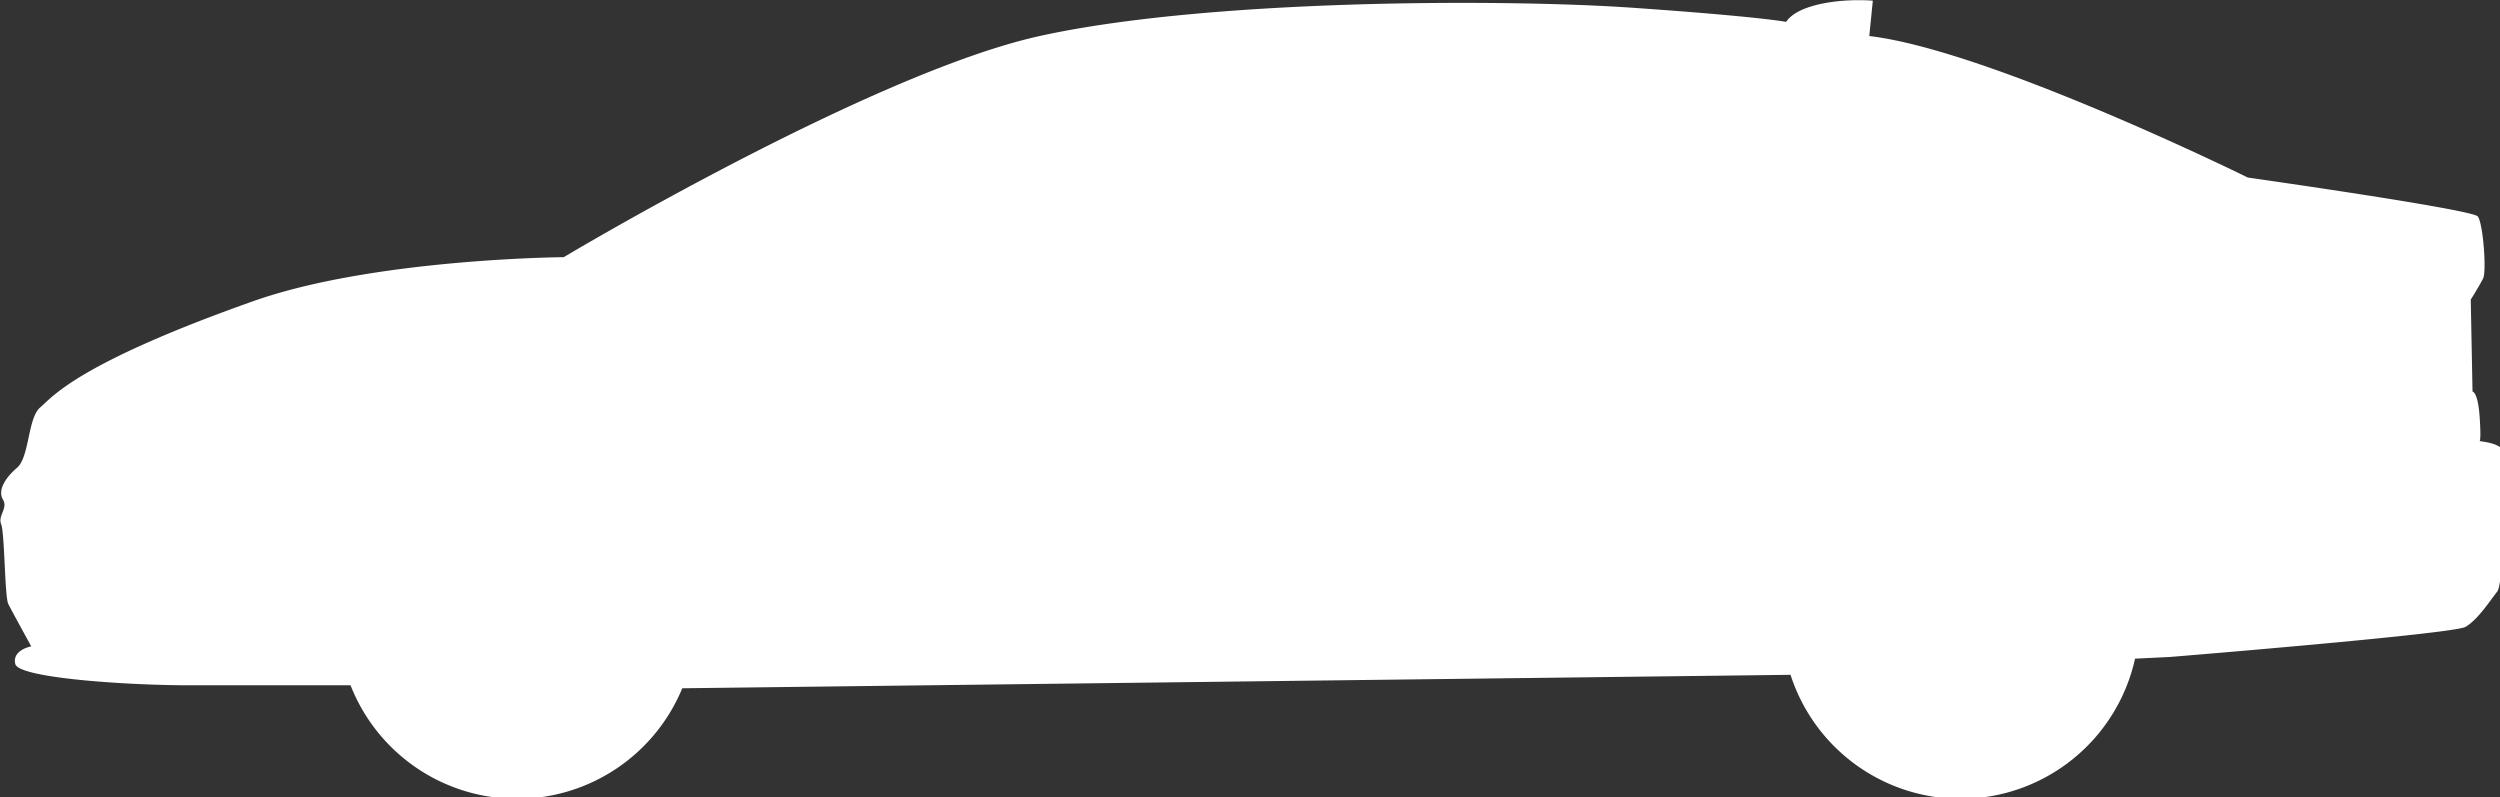 <?xml version="1.0" encoding="UTF-8" standalone="no"?>
<!-- Created with Inkscape (http://www.inkscape.org/) -->

<svg
   xmlns:dc="http://purl.org/dc/elements/1.1/"
   xmlns:cc="http://creativecommons.org/ns#"
   xmlns:rdf="http://www.w3.org/1999/02/22-rdf-syntax-ns#"
   xmlns:svg="http://www.w3.org/2000/svg"
   xmlns="http://www.w3.org/2000/svg"
   xmlns:sodipodi="http://sodipodi.sourceforge.net/DTD/sodipodi-0.dtd"
   xmlns:inkscape="http://www.inkscape.org/namespaces/inkscape"
   width="1931.534"
   height="616.063"
   viewBox="0 0 511.052 163"
   version="1.1"
   id="svg8"
   inkscape:version="0.92.4 (5da689c313, 2019-01-14)"
   sodipodi:docname="Toyota_Corolla_2022-side.svg">
  <rect x="0" y="0" width="511.052" height="163" fill="#333333" stroke="none"/>
  <defs
     id="defs2">
    <inkscape:path-effect
       effect="mirror_symmetry"
       start_point="1500,0"
       end_point="1500,3000"
       center_point="1500,1500"
       id="path-effect865"
       is_visible="true"
       mode="vertical"
       discard_orig_path="false"
       fuse_paths="false"
       oposite_fuse="false" />
    <inkscape:path-effect
       effect="mirror_symmetry"
       start_point="396.875,-496.75"
       end_point="396.875,297"
       center_point="396.875,-99.875"
       id="path-effect854"
       is_visible="true"
       mode="vertical"
       discard_orig_path="false"
       fuse_paths="false"
       oposite_fuse="false" />
    <inkscape:path-effect
       effect="mirror_symmetry"
       start_point="396.875,-496.75"
       end_point="396.875,297"
       center_point="396.875,-99.875"
       id="path-effect843"
       is_visible="true"
       mode="vertical"
       discard_orig_path="false"
       fuse_paths="false"
       oposite_fuse="false" />
  </defs>
  <sodipodi:namedview
     id="base"
     pagecolor="#ffffff"
     bordercolor="#666666"
     borderopacity="1.0"
     inkscape:pageopacity="0.0"
     inkscape:pageshadow="2"
     inkscape:zoom="0.18319866"
     inkscape:cx="427.34127"
     inkscape:cy="139.77211"
     inkscape:document-units="mm"
     inkscape:current-layer="layer1"
     showgrid="false"
     inkscape:pagecheckerboard="true"
     inkscape:showpageshadow="false"
     borderlayer="true"
     units="px"
     showguides="true"
     inkscape:guide-bbox="true"
     inkscape:snap-page="true"
     inkscape:snap-object-midpoints="true"
     inkscape:snap-global="false"
     inkscape:window-width="1366"
     inkscape:window-height="713"
     inkscape:window-x="0"
     inkscape:window-y="0"
     inkscape:window-maximized="1"
     fit-margin-top="0"
     fit-margin-left="0"
     fit-margin-right="0"
     fit-margin-bottom="0" />
  <g
     inkscape:label="Layer 1"
     inkscape:groupmode="layer"
     id="layer1"
     transform="translate(-64.816,-95.993)">
    <path
       style="fill:#ffffff;fill-opacity:1;stroke:none;stroke:none;stroke-width:1px;stroke-linecap:butt;stroke-linejoin:miter;stroke-opacity:1"
       d="m 1646.846,83.645 c -23.41,-0.138 -49.227,4.867 -57.041,16.744 0,0 -20.471,-4.095 -118.725,-10.918 -98.254,-6.823 -327.514,-6.821 -457.154,21.836 -129.641,28.657 -367.088,170.578 -367.088,170.578 0,0 -146.843,1.081 -239.805,34.049 -135.819,48.167 -154.574,73.757 -164.127,81.945 -9.552,8.188 -8.188,38.211 -17.74,46.398 -9.552,8.188 -15.012,17.741 -10.918,24.564 4.094,6.823 -4.095,12.28 -1.365,19.104 2.729,6.823 2.73,55.952 5.459,61.41 2.729,5.459 17.74,32.75 17.74,32.75 0,0 -15.011,2.729 -12.281,13.646 2.729,10.917 87.337,16.377 133.734,16.377 h 124.852 a 137.987,137.987 0 0 0 128.426,87.576 137.987,137.987 0 0 0 127.463,-85.262 l 854.928,-10.379 a 137.987,137.987 0 0 0 131.154,95.641 137.987,137.987 0 0 0 134.607,-108.109 l 26.967,-1.303 c 0,0 218.342,-17.739 227.895,-23.197 9.553,-5.459 19.104,-20.47 24.562,-27.293 5.459,-6.823 6.823,-103.713 4.094,-109.172 -2.729,-5.459 -17.74,-6.822 -17.74,-6.822 0,0 1.365,-5.2e-4 0,-19.105 -1.365,-19.105 -5.459,-19.105 -5.459,-19.105 l -1.363,-70.961 c 0,0 6.823,-10.916 9.553,-16.375 2.729,-5.459 1e-4,-42.305 -4.094,-47.764 -4.094,-5.459 -177.404,-30.021 -177.404,-30.021 0,0 -199.238,-98.253 -292.033,-109.17 l 2.731,-27.293 c -3.187,-0.225 -6.482,-0.349 -9.826,-0.369 z"
       transform="matrix(0.265,0,0,0.265,8.642,73.863)"
       id="path830"
       inkscape:connector-curvature="0" />
  </g>
</svg>
